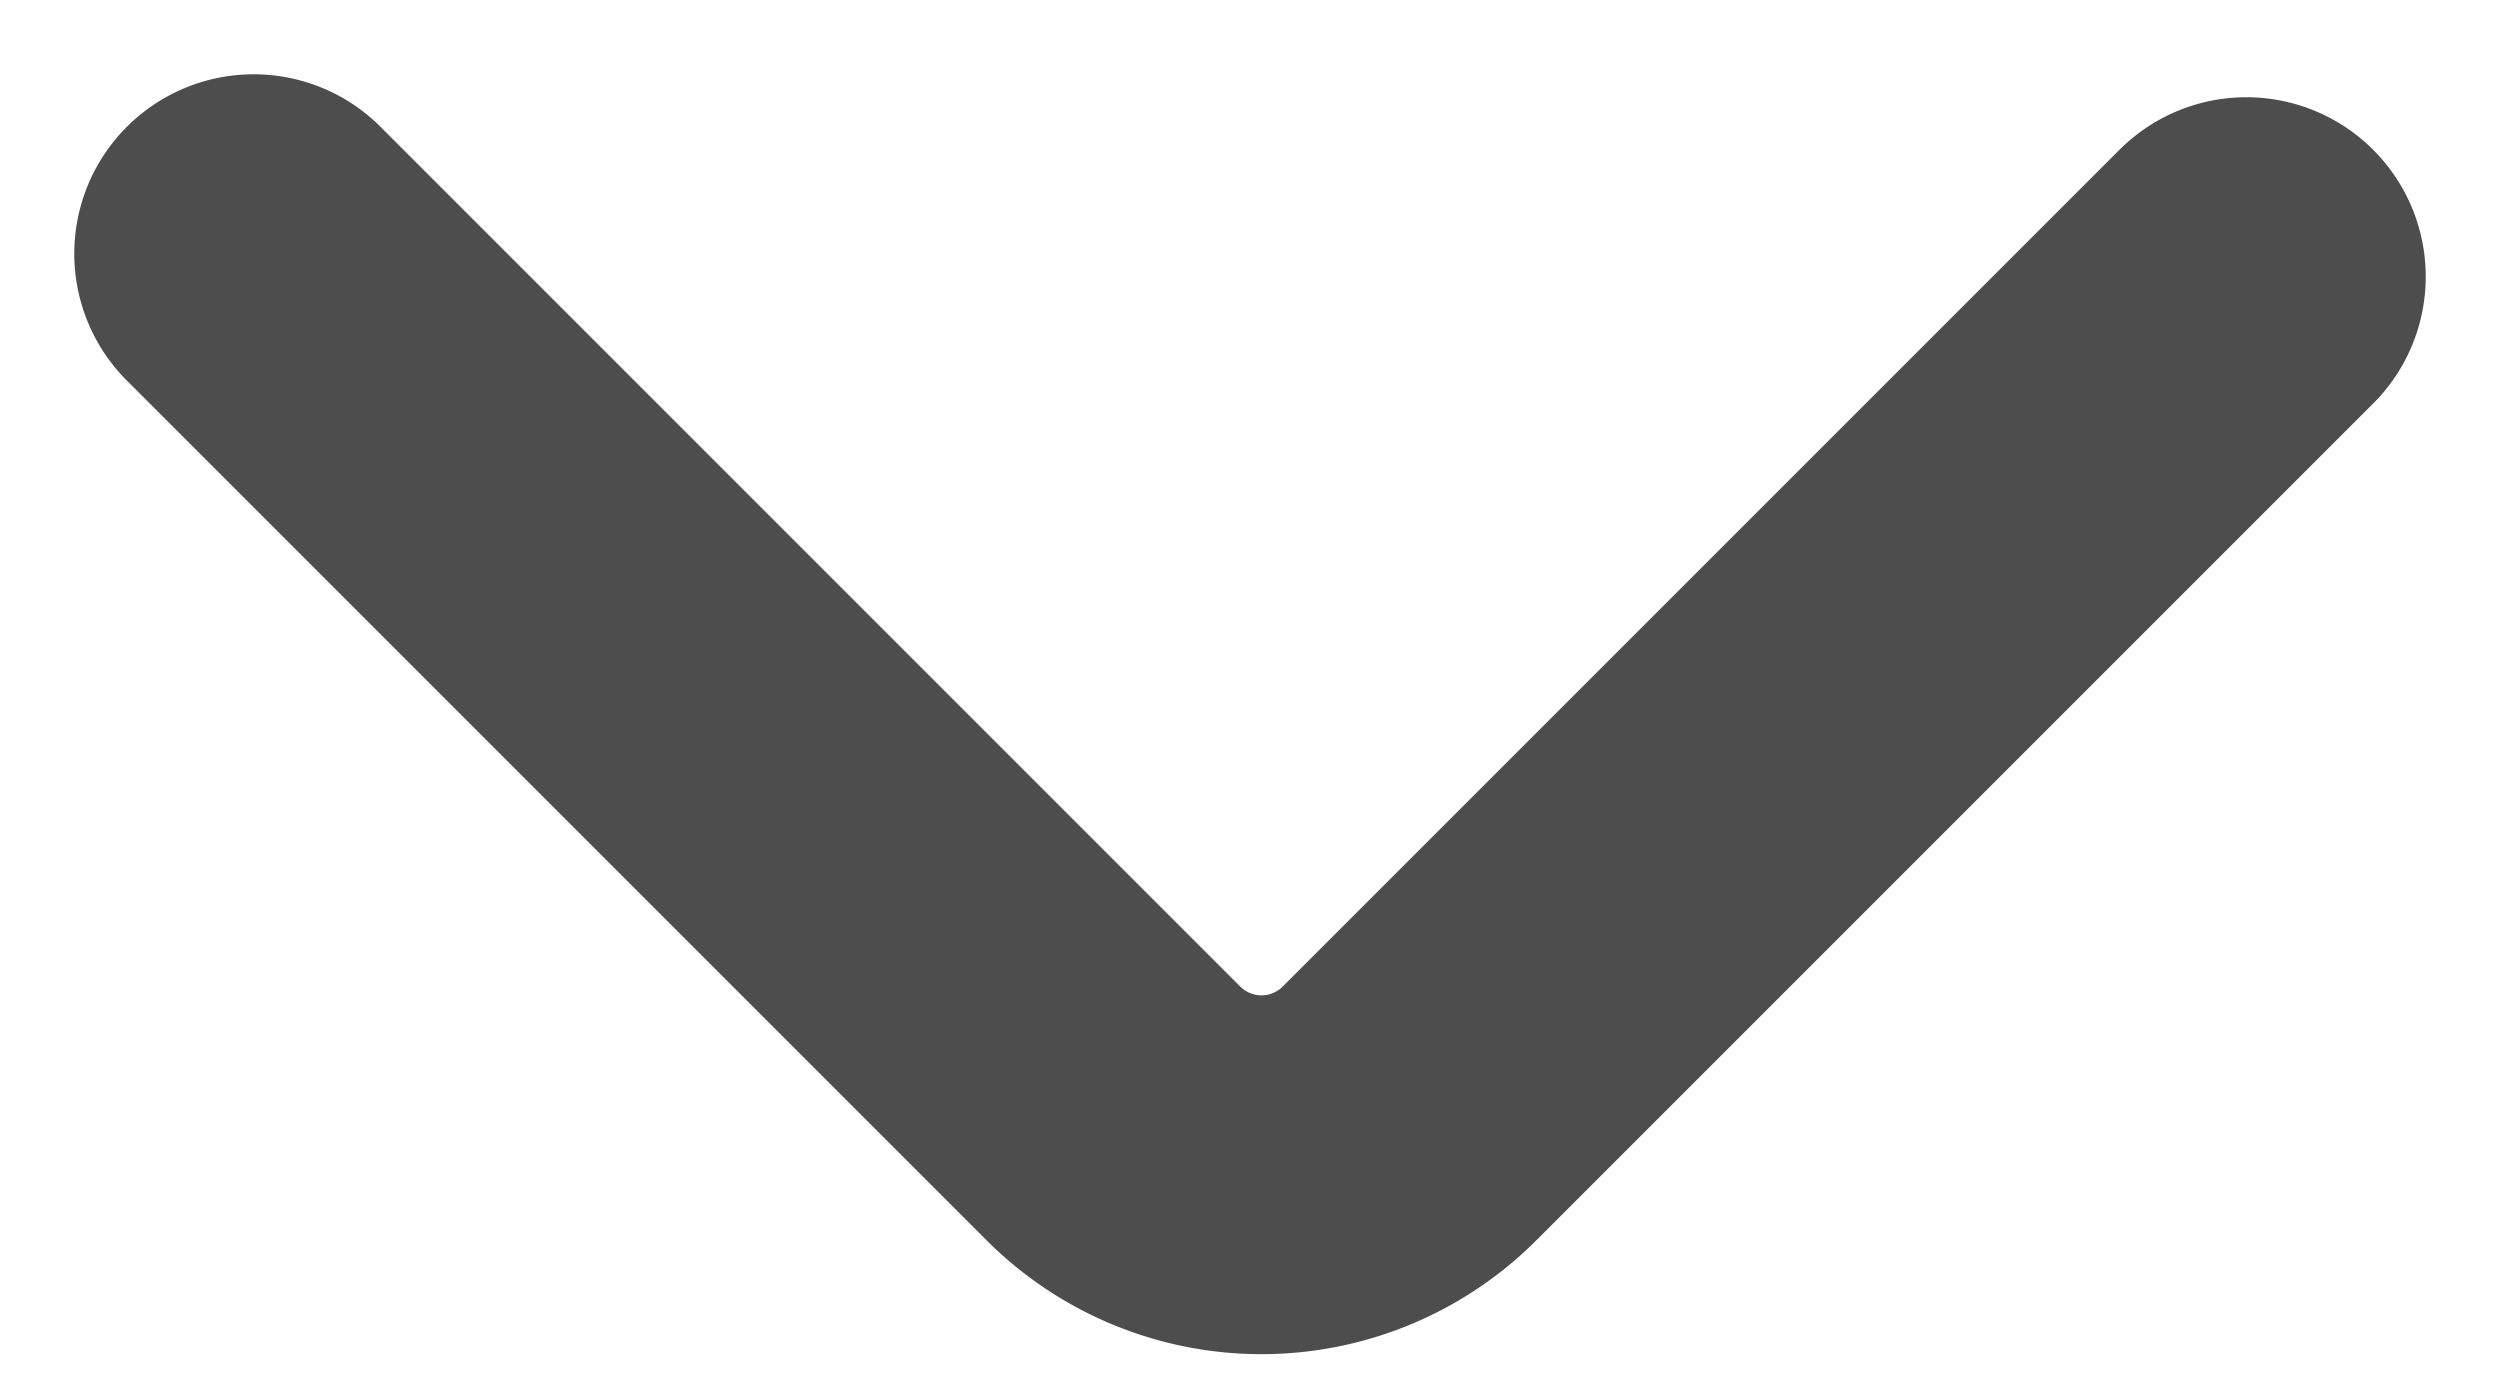 <svg xmlns="http://www.w3.org/2000/svg" width="13.935" height="7.678" viewBox="0 0 13.935 7.678">
  <path id="Caminho_52" data-name="Caminho 52" d="M7.22,9.8l4.795,4.795a1.167,1.167,0,0,0,1.645,0l4.667-4.667" transform="translate(-5.806 -8.386)" fill="none" stroke="#4d4d4d" stroke-linecap="round" stroke-linejoin="bevel" stroke-width="2"/>
</svg>
